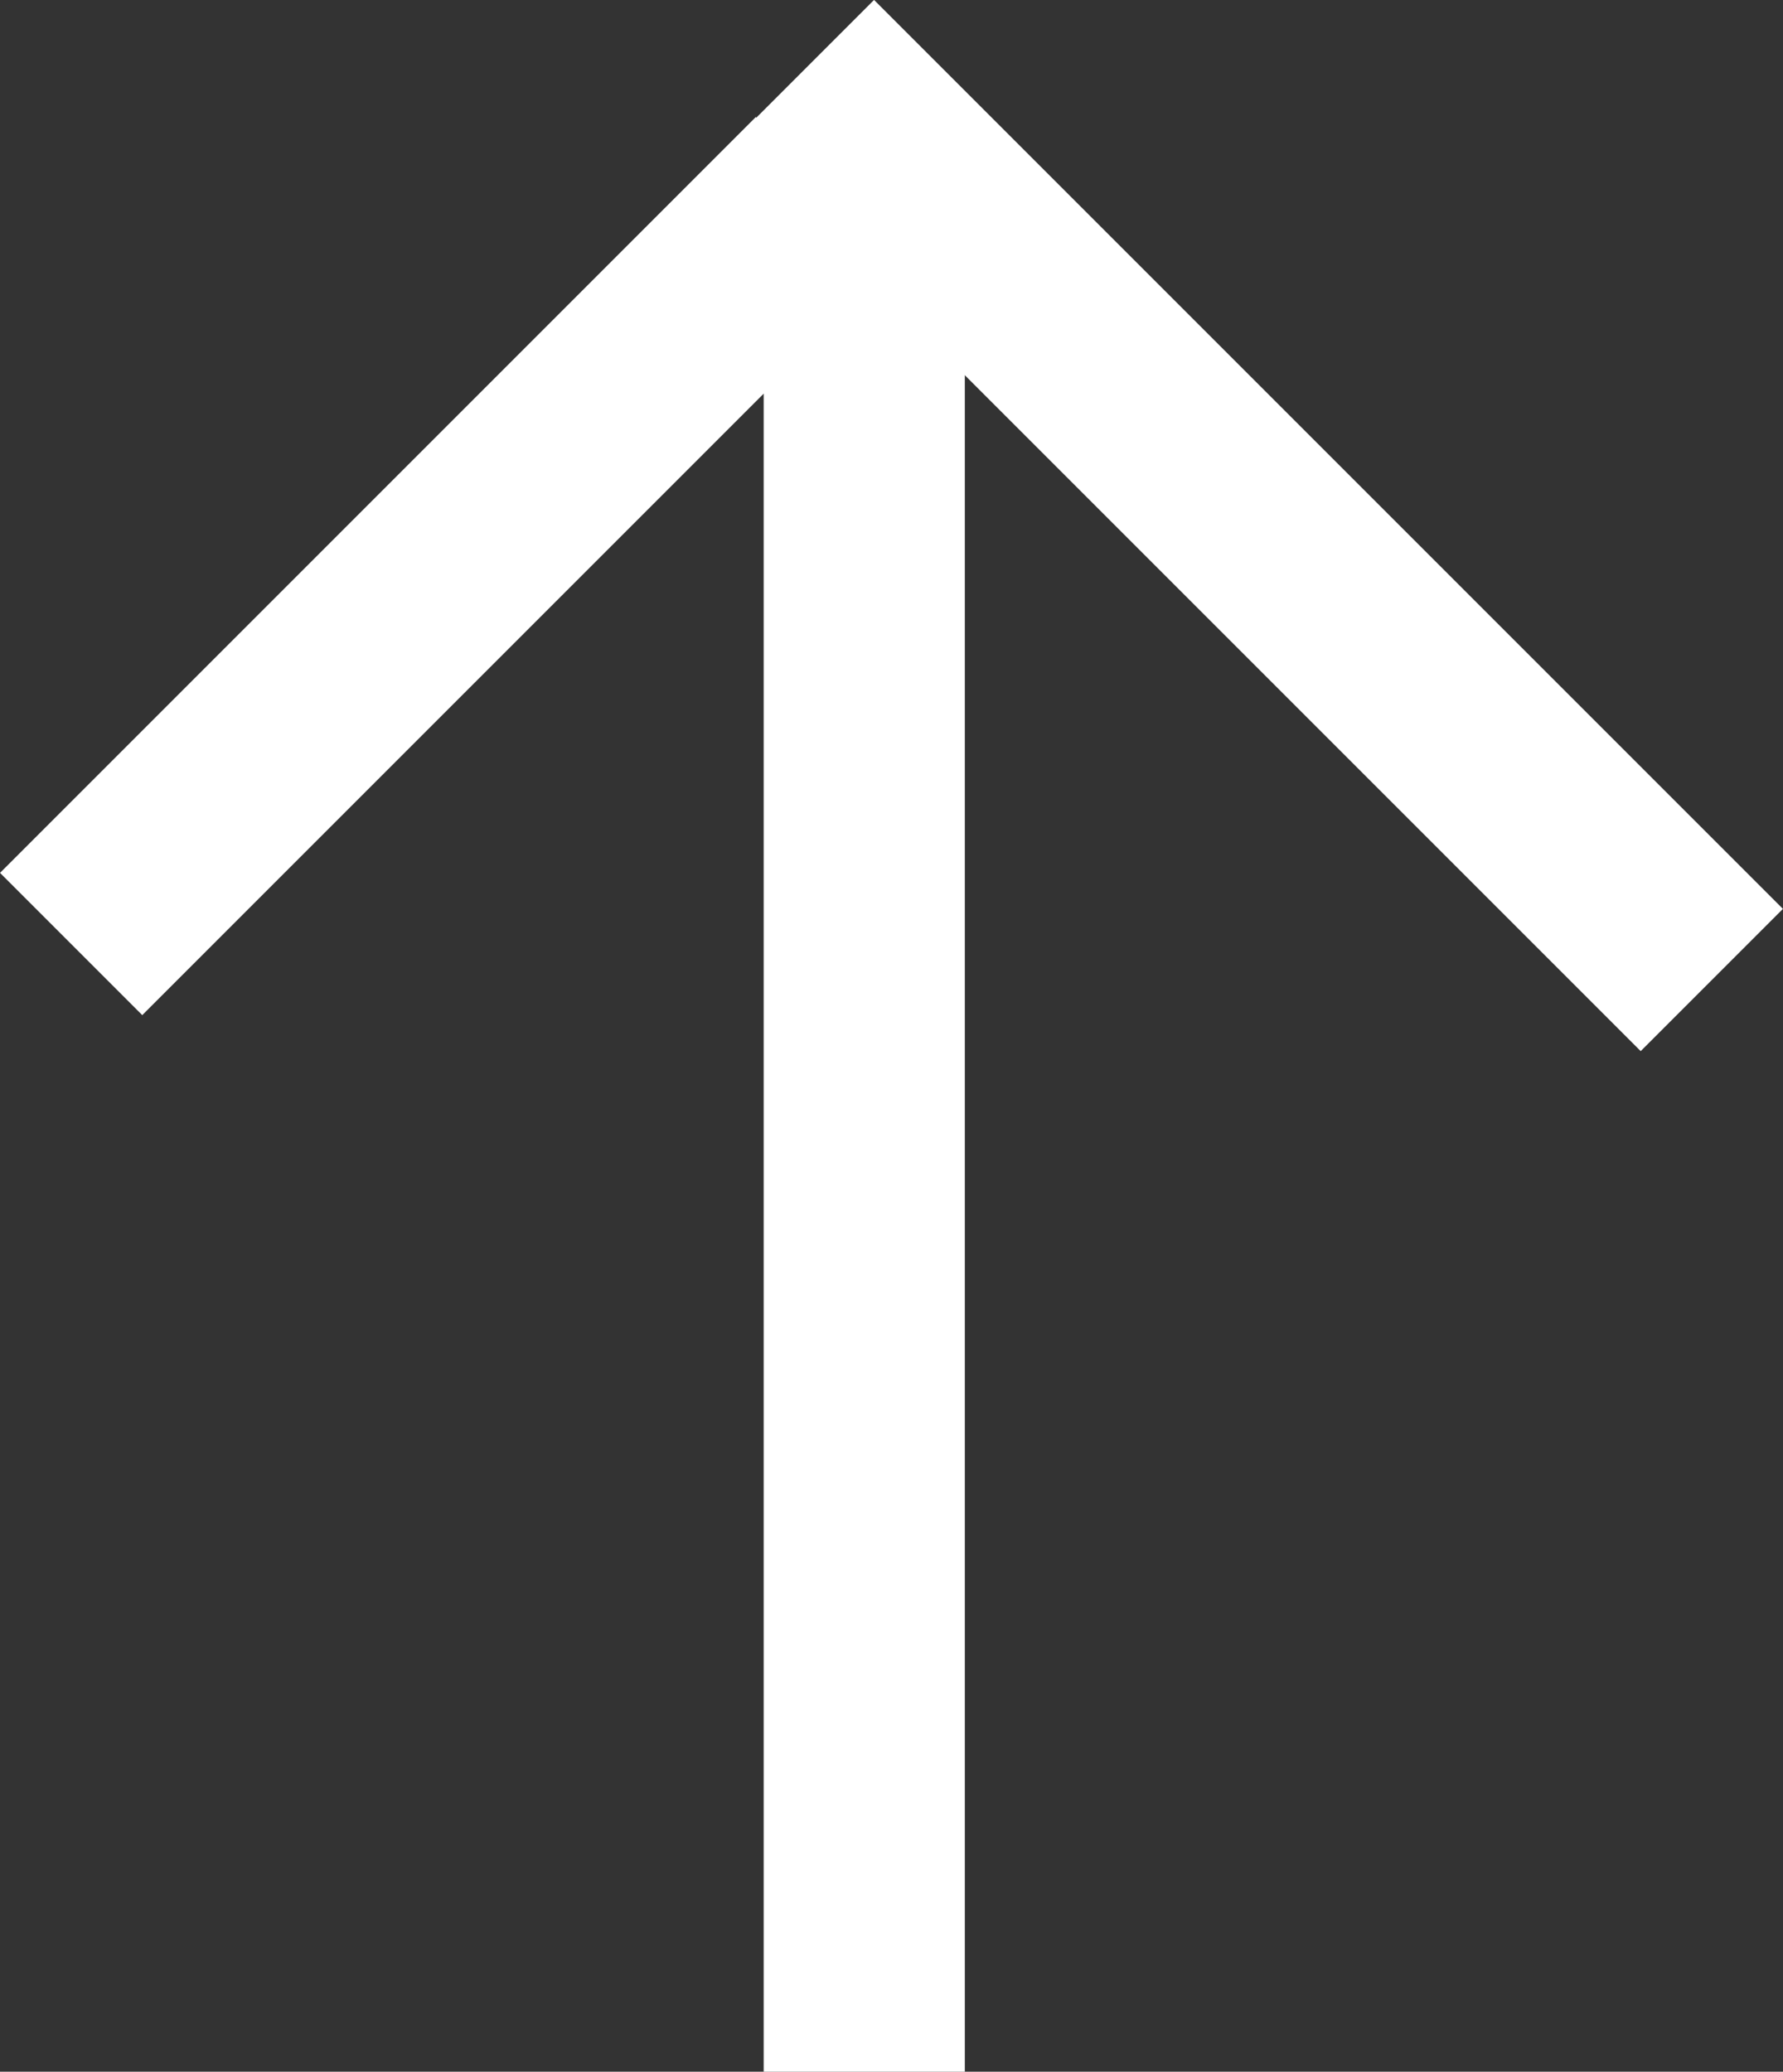 <svg xmlns="http://www.w3.org/2000/svg" width="17.728" height="20.597" viewBox="0 0 17.728 20.597">
    <rect x="0" y="0" width="17.728" height="20.597" fill="#333333" stroke="none"/>
    <defs>
        <style>
            .cls-1{fill:none;stroke:#fff;stroke-width:2px}
        </style>
    </defs>
    <g id="그룹_624" transform="translate(-301.407 -627.903)">
        <g id="그룹_601" transform="translate(541.844 -35.086) rotate(45)">
            <path id="선_29" d="M0 0L0 10.627" class="cls-1" transform="translate(305.926 634.328)"/>
            <path id="선_30" d="M12.78 0L0 0" class="cls-1" transform="translate(304.934 633.673)"/>
        </g>
        <path id="선_32" d="M0 0L0 18" class="cls-1" transform="translate(310 630.5)"/>
    </g>
</svg>
